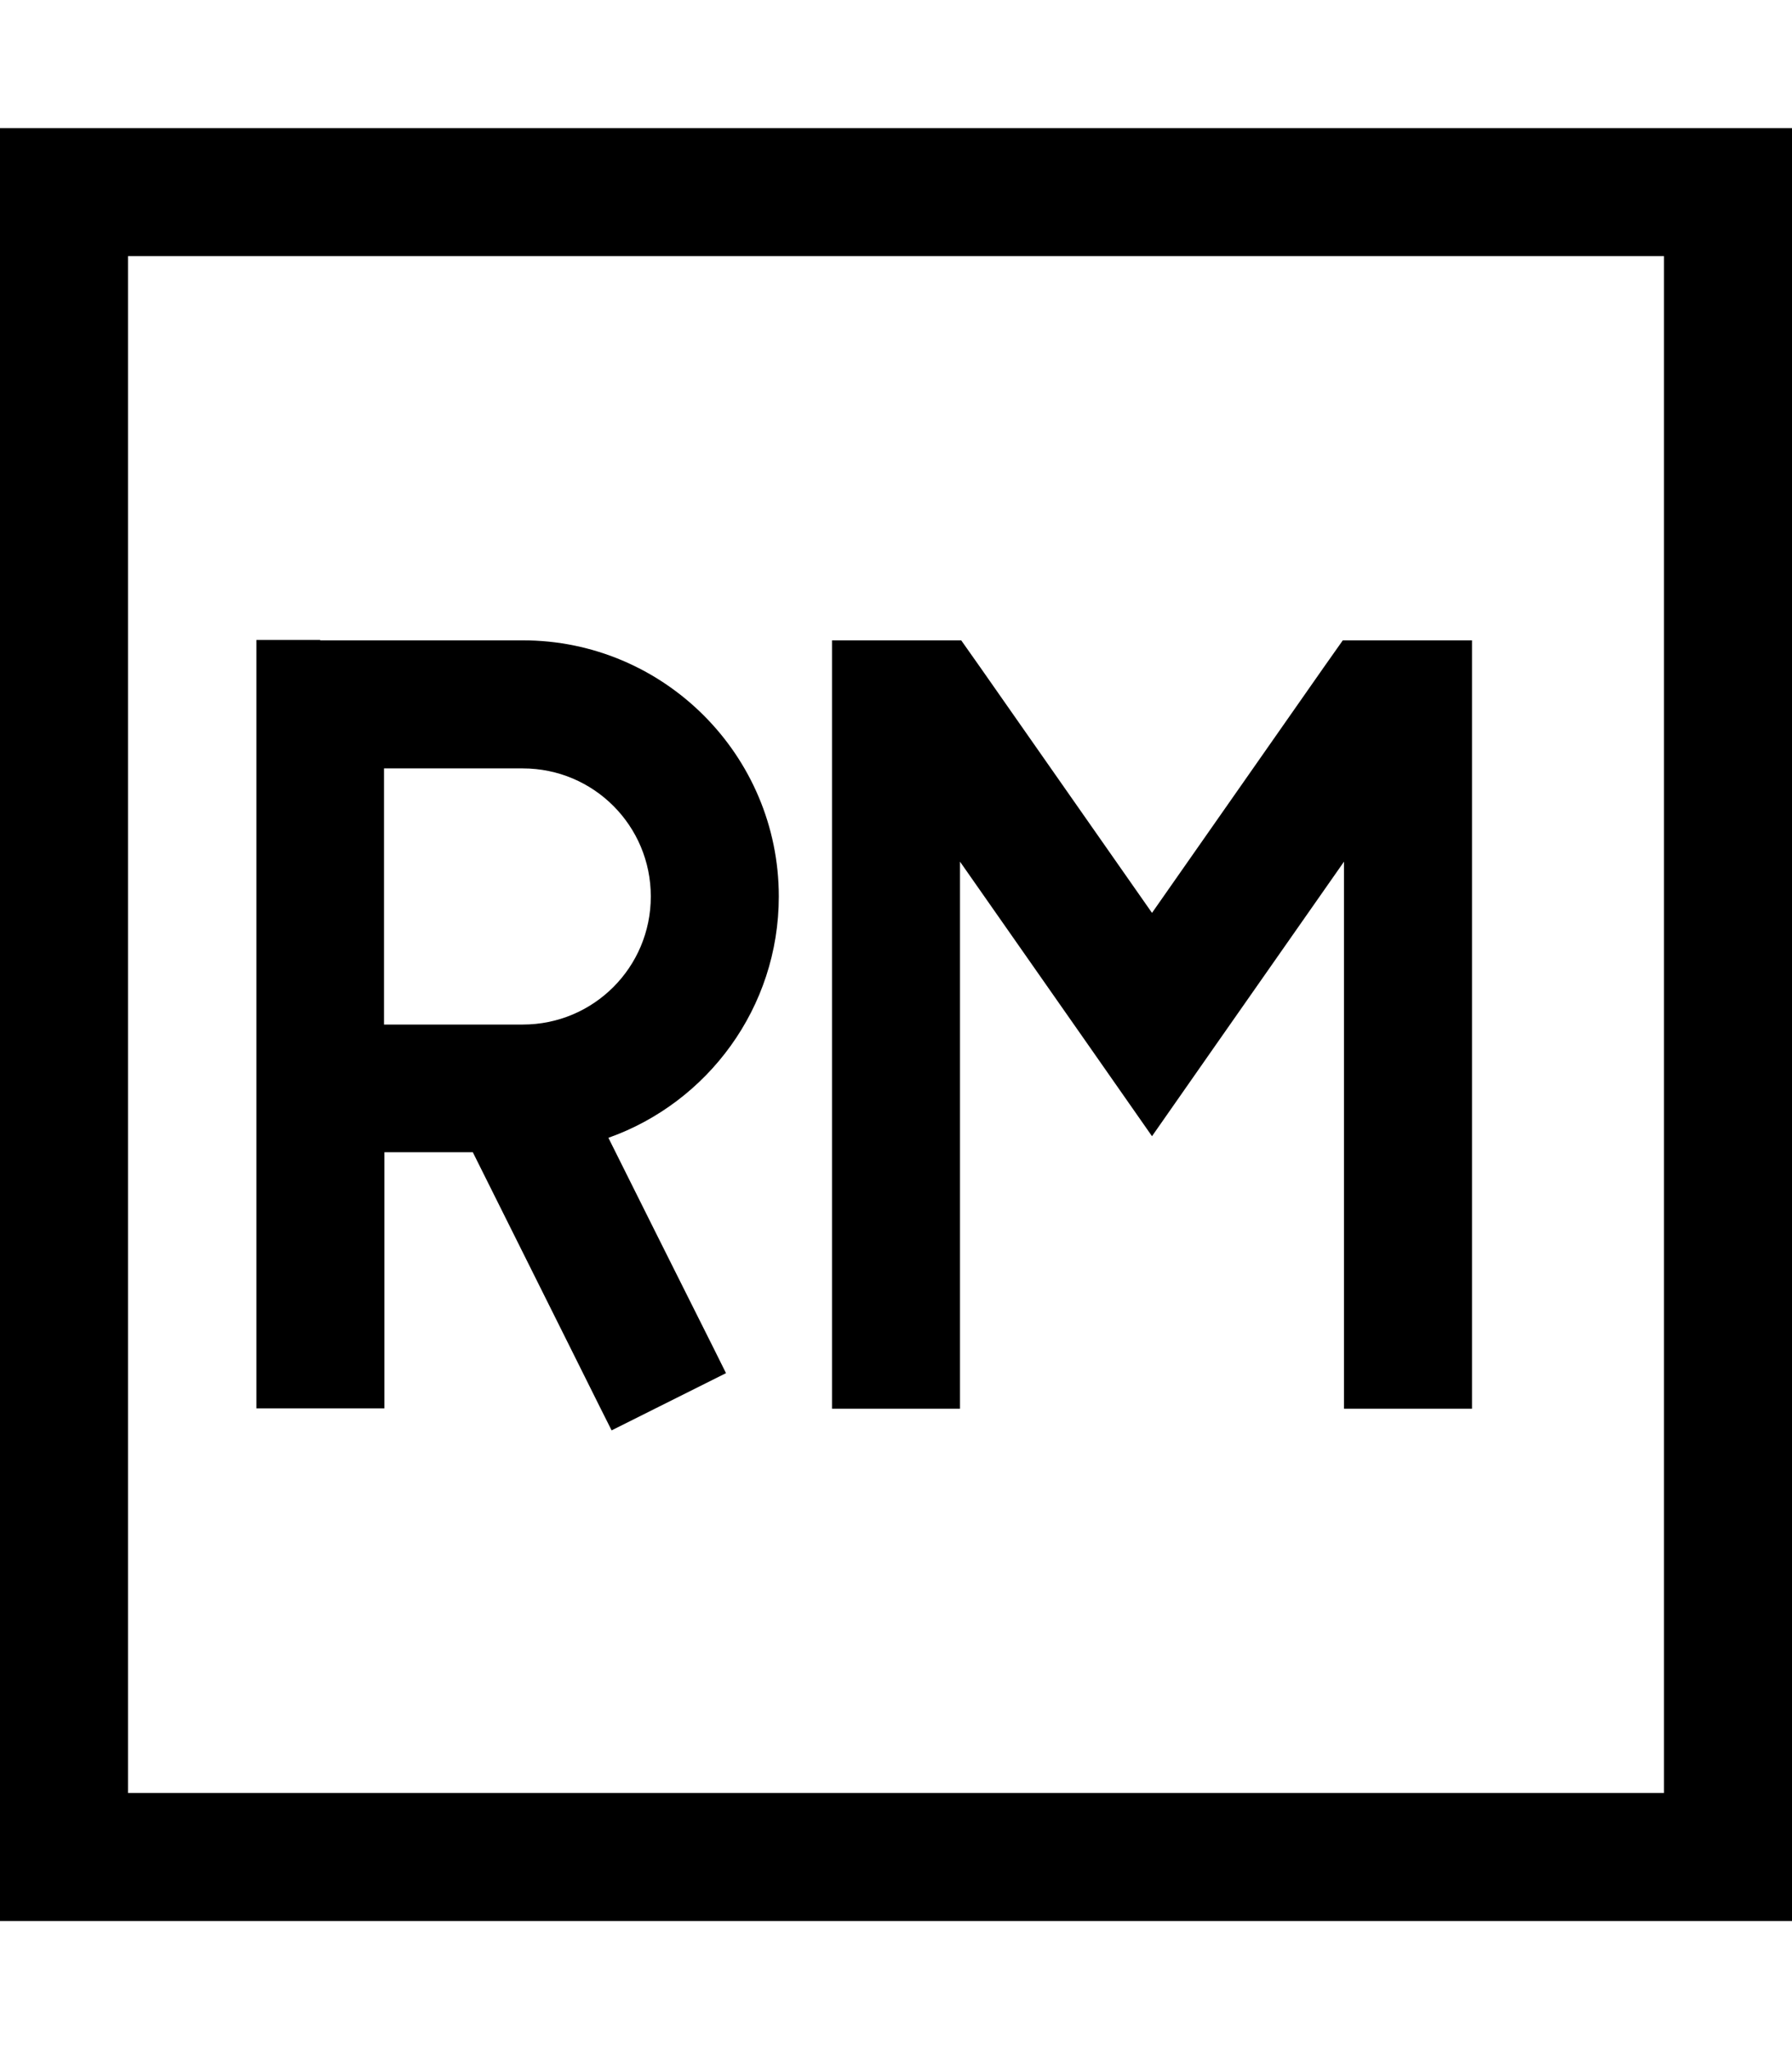 <svg xmlns="http://www.w3.org/2000/svg" viewBox="0 0 448 512"><!--! Font Awesome Pro 7.0.1 by @fontawesome - https://fontawesome.com License - https://fontawesome.com/license (Commercial License) Copyright 2025 Fonticons, Inc. --><path fill="currentColor" d="M32 64l0 384 384 0 0-384-384 0zM0 32l448 0 0 448-448 0 0-448zM208 352l0-192c26.6 0 25.4 0 32.3 0l4.8 6.8 42.9 61.3 42.9-61.3 4.8-6.8c11.3 0 21.6 0 32.3 0l0 192-32 0 0-136.7c-26.9 38.4-42.9 61.3-48 68.6-5.1-7.3-21.1-30.2-48-68.6l0 136.7-32 0zM80 160l50.7 0c35.3 0 64 28.7 64 64 0 27.8-17.8 51.5-42.6 60.3 17.3 34.7 27.2 54.3 29.4 58.8l-28.6 14.3c-1.4-2.7-12.9-25.9-34.7-69.5l-22.1 0 0 64-32 0 0-192 16 0zm50.7 96c17.7 0 32-14.3 32-32s-14.3-32-32-32l-34.7 0 0 64 34.7 0z"/></svg>